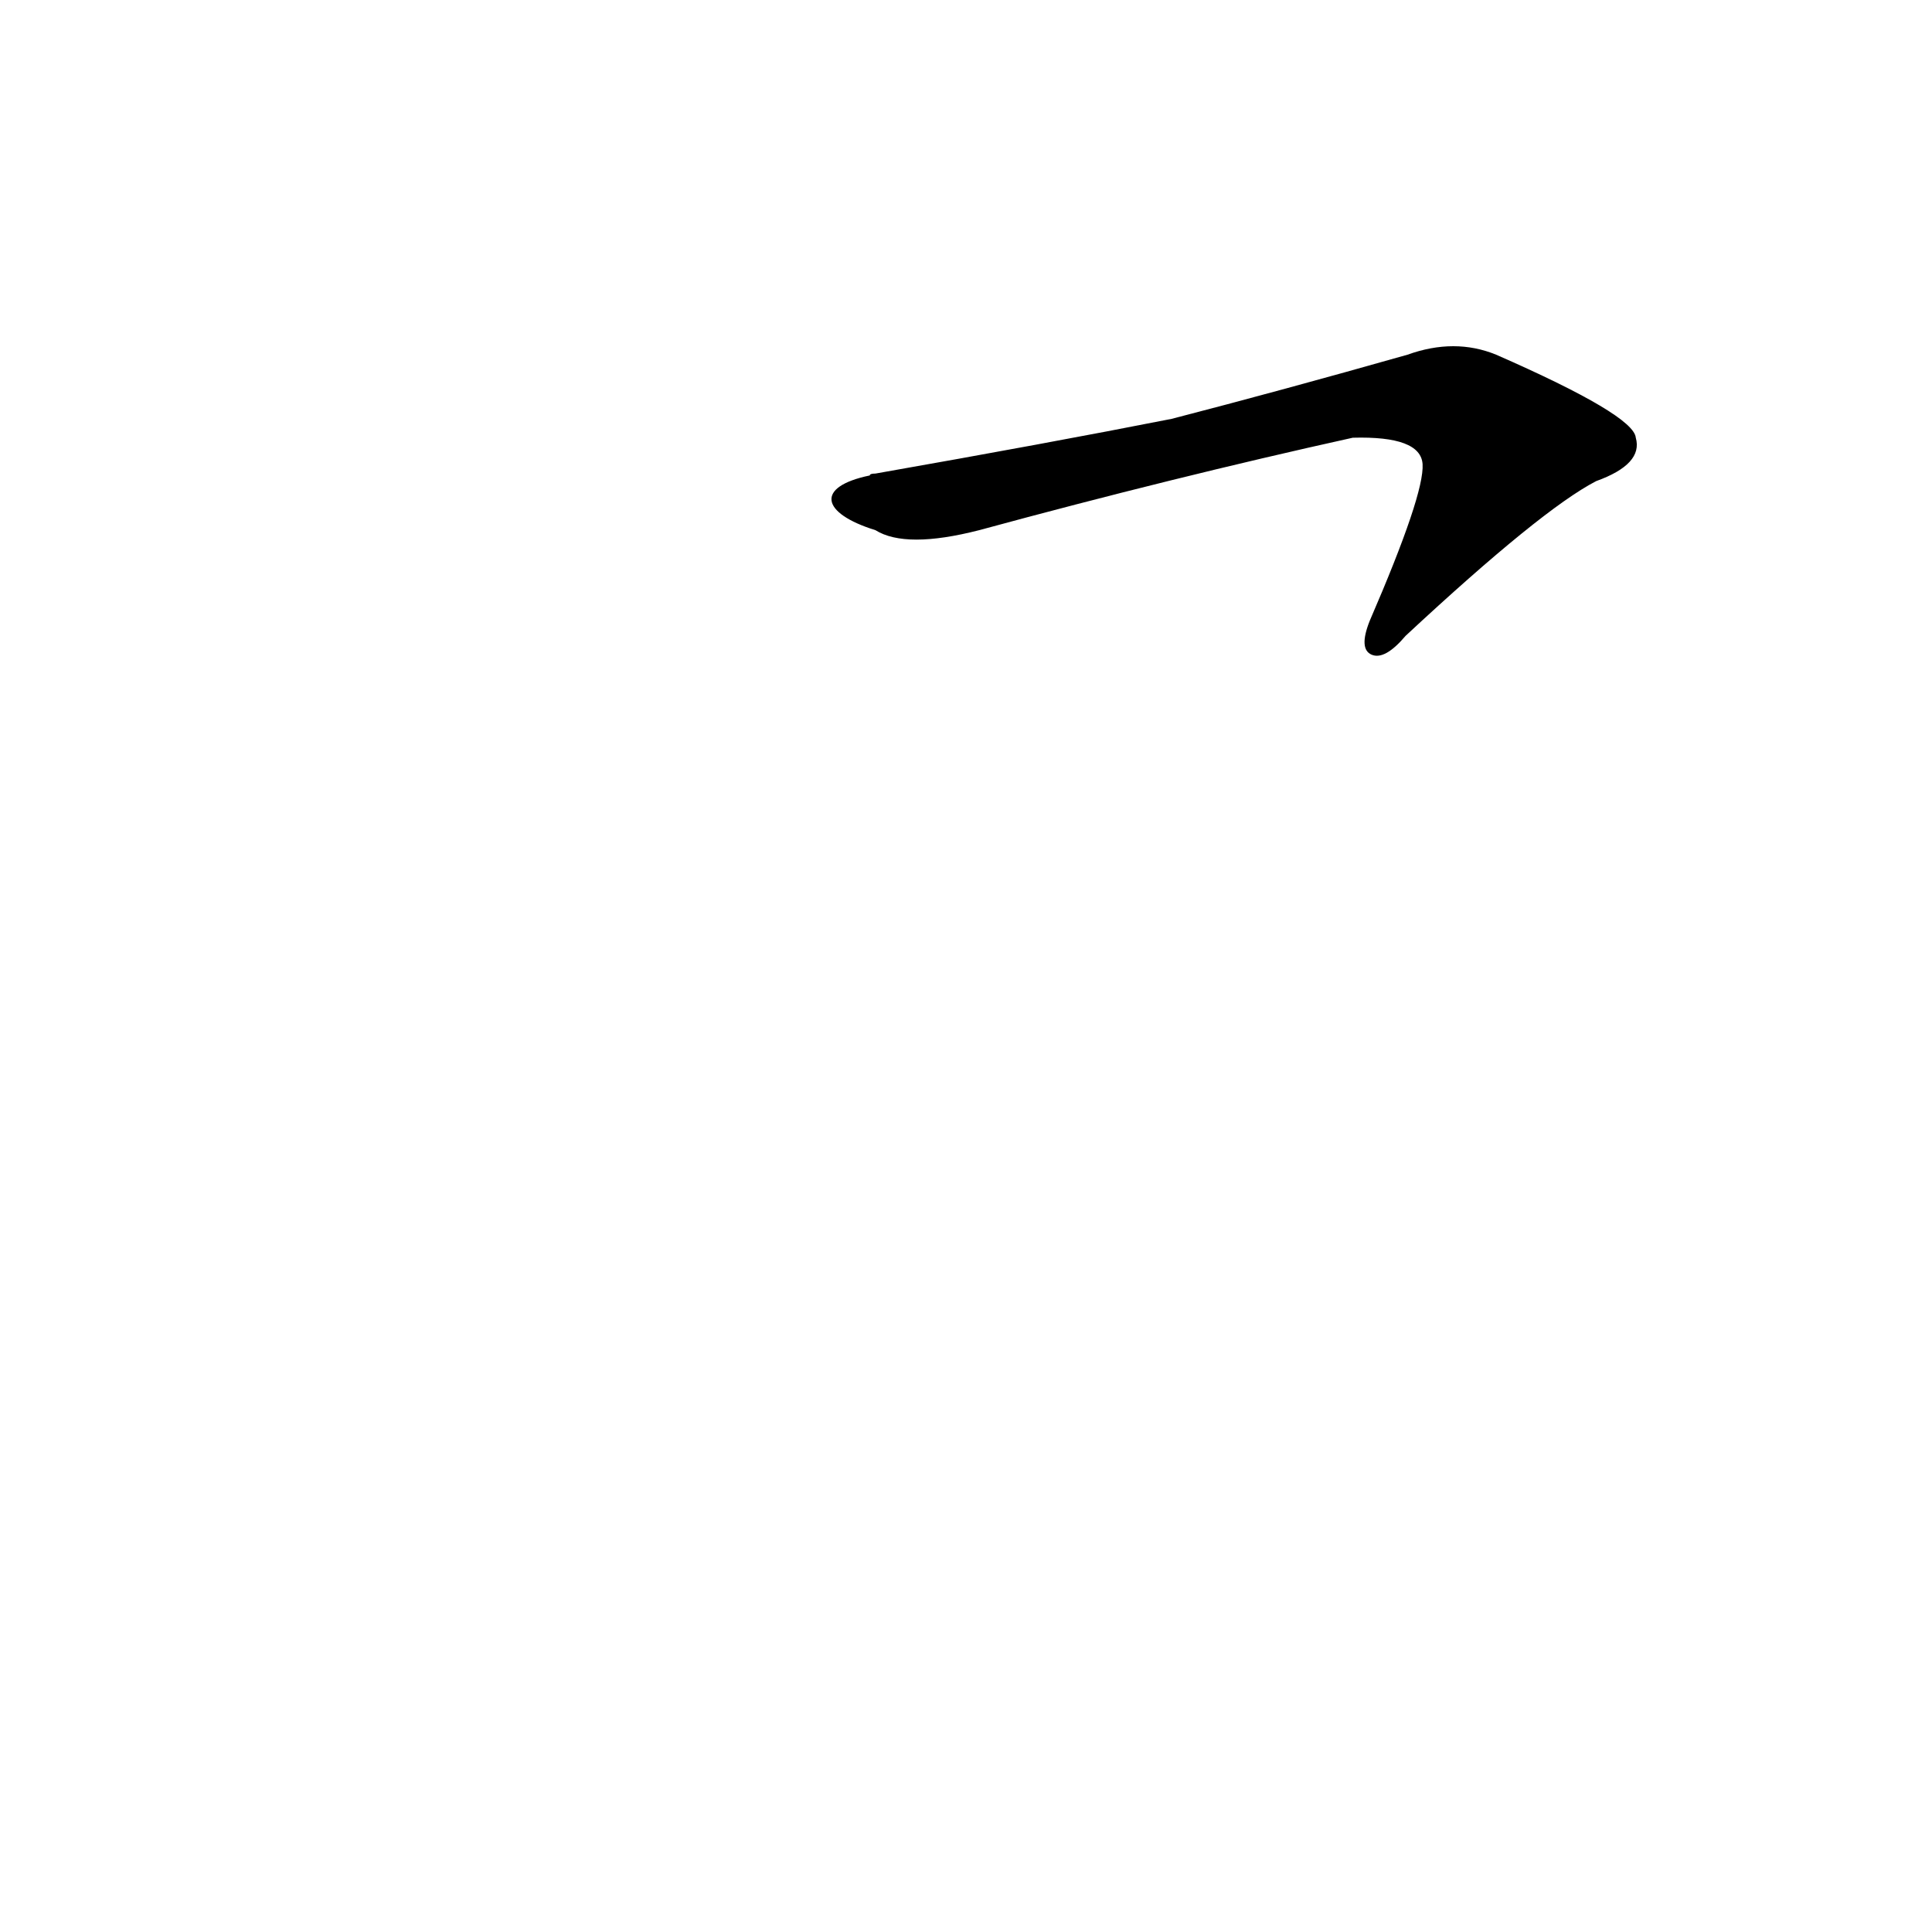 <?xml version='1.0' encoding='utf-8'?>
<svg xmlns="http://www.w3.org/2000/svg" version="1.1" viewBox="0 0 1024 1024"><g transform="scale(1, -1) translate(0, -900)"><path d="M 464 619 Q 480 609 519 619 Q 622 647 717 668 Q 753 669 754 654 Q 755 638 726 571 Q 720 556 727 553 Q 734 550 745 563 Q 817 630 846 645 Q 871 654 867 668 Q 866 680 793 712 Q 771 721 746 712 Q 679 693 621 678 Q 555 665 464 649 Q 461 649 461 648 C 432 642 435 628 464 619 Z" fill="black" /></g></svg>